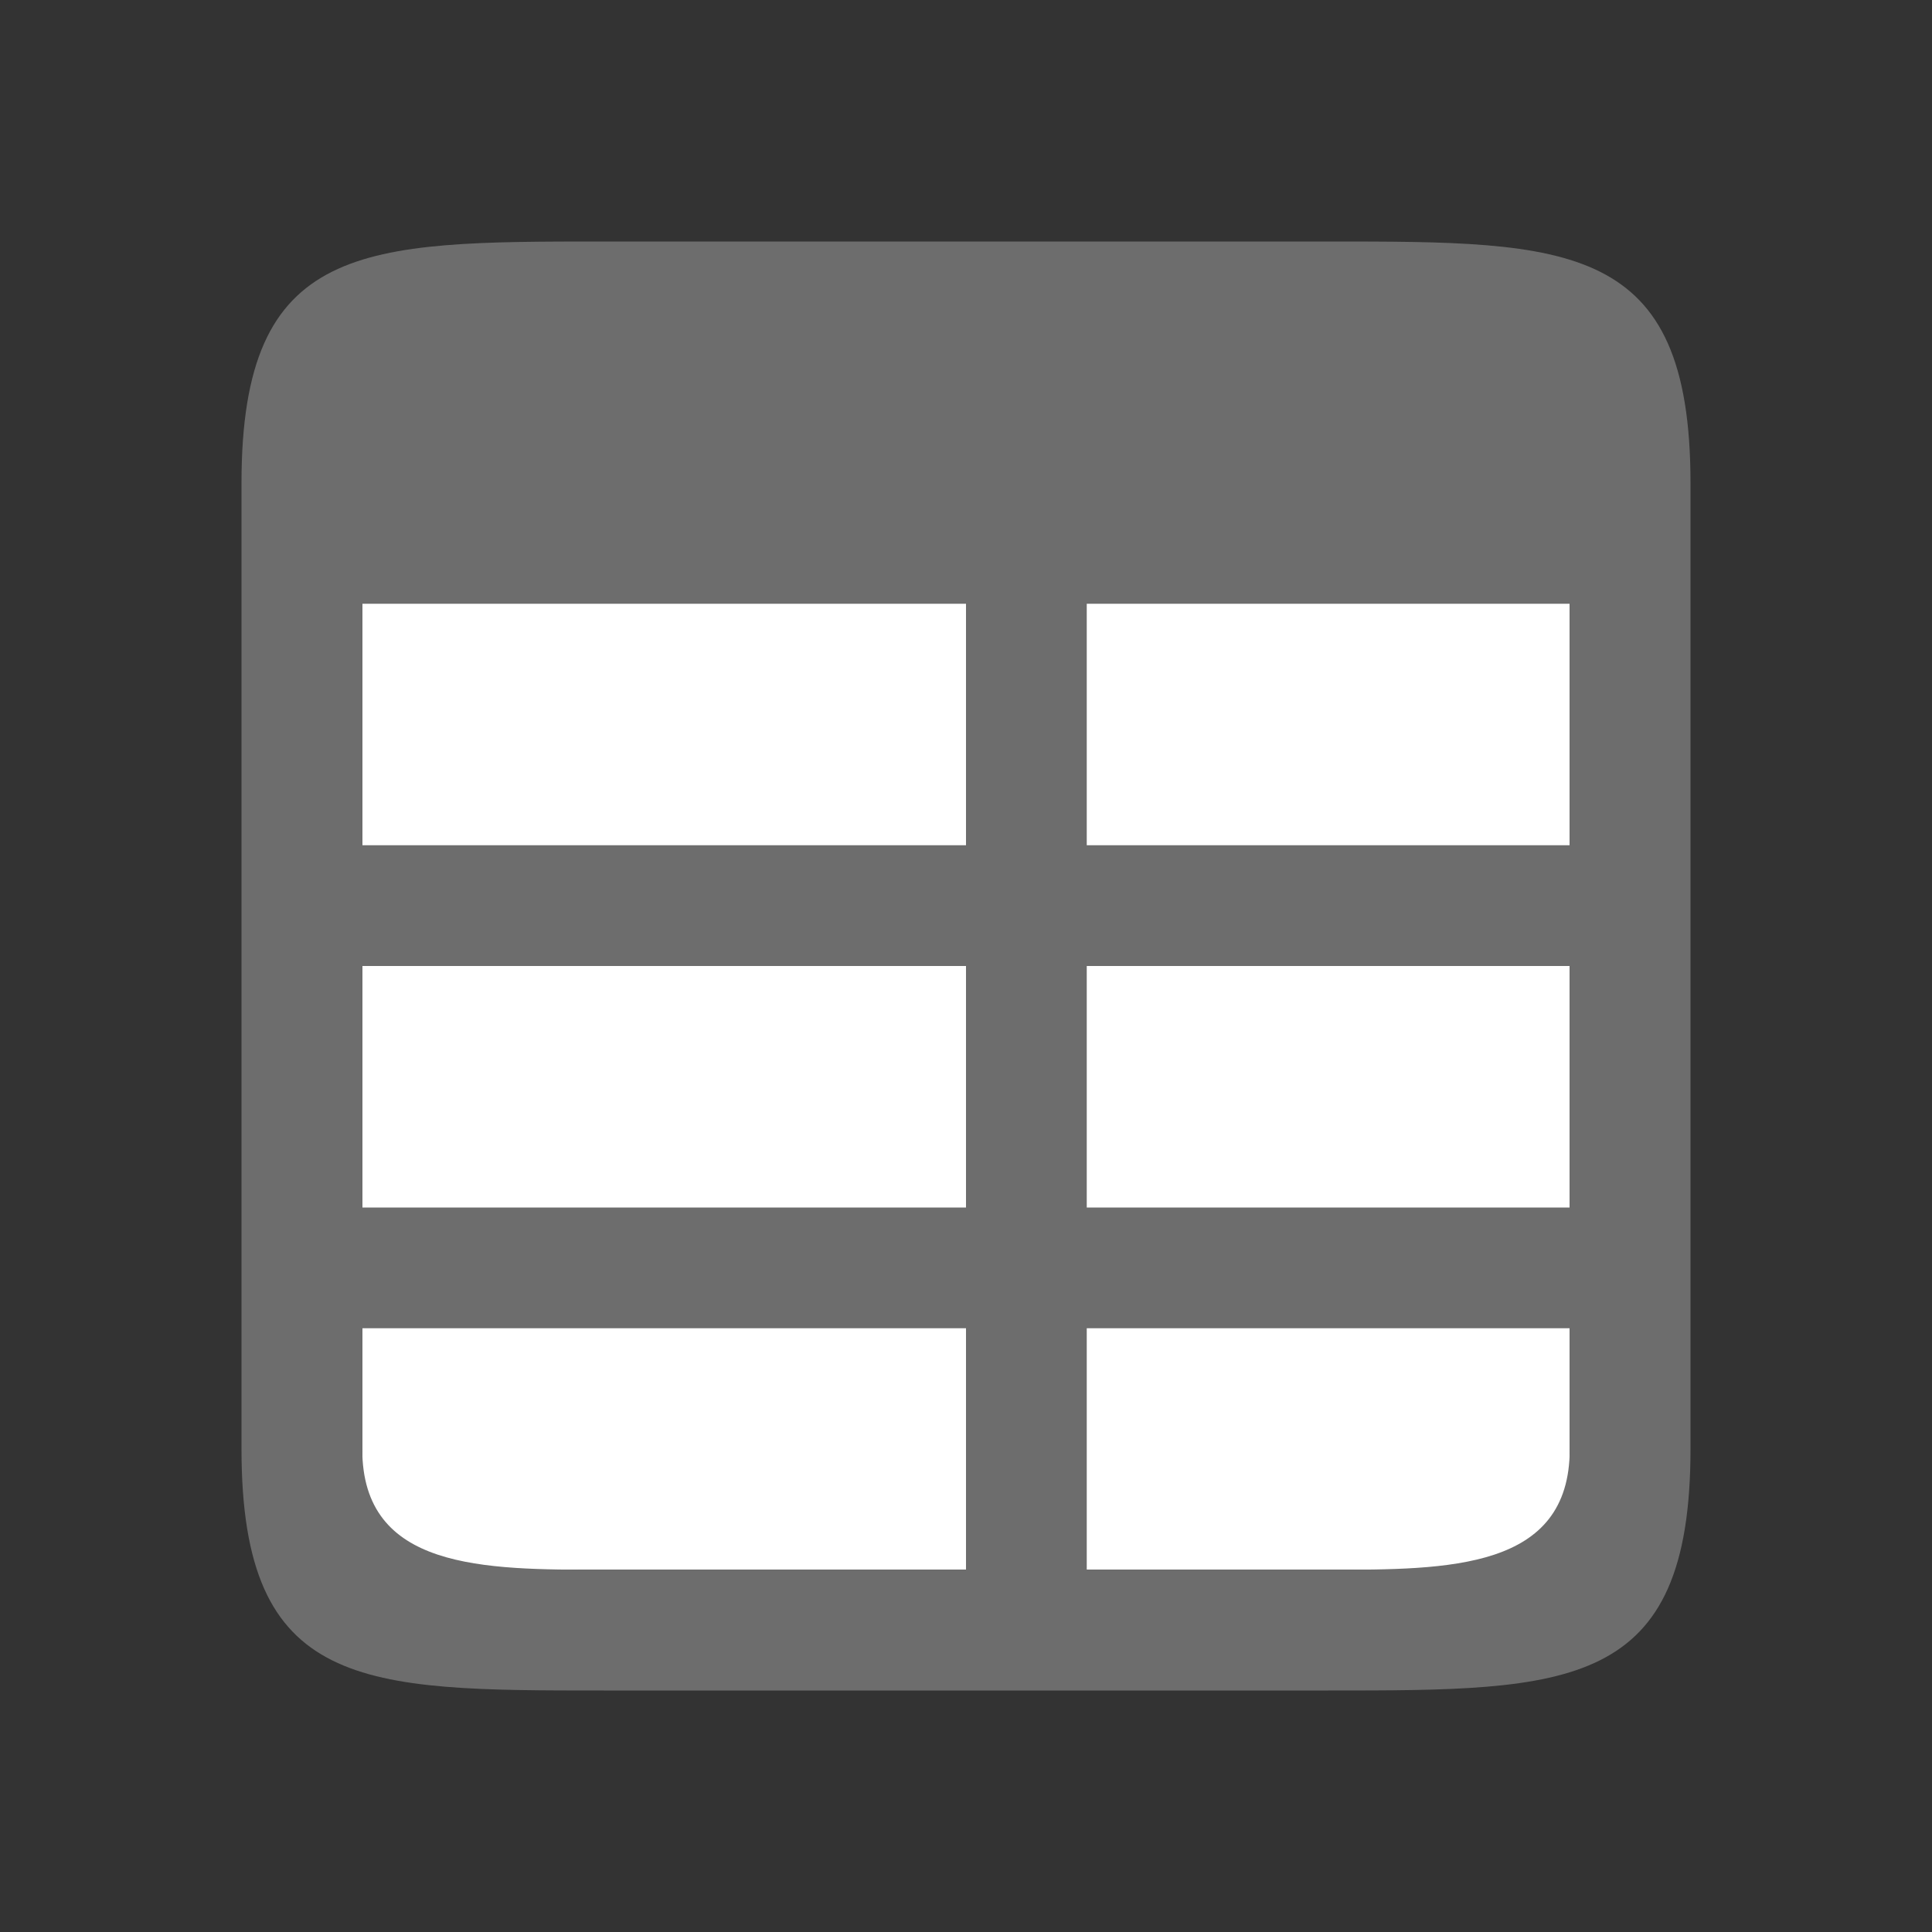 <svg xmlns="http://www.w3.org/2000/svg" viewBox="0 0 16 16"><rect x="0" y="0" width="16" height="16" fill="#333333" stroke="none"/>/&gt;<path fill="#fff" fill-rule="evenodd" d="M3 3h10v10H3z"/><path d="M5 2C3 2 2 2 2 4v8c0 2 1 2 3 2h6c2 0 3 0 3-2V4c0-2-1-2-3-2zM3 5h5v2H3zm6 0h4v2H9zM3 8h5v2H3zm6 0h4v2H9zm-6 3h5v2H5c-1 0-2 0-2-1zm6 0h4v1c0 1-1 1-2 1H9z" fill="#6d6d6d"/></svg>